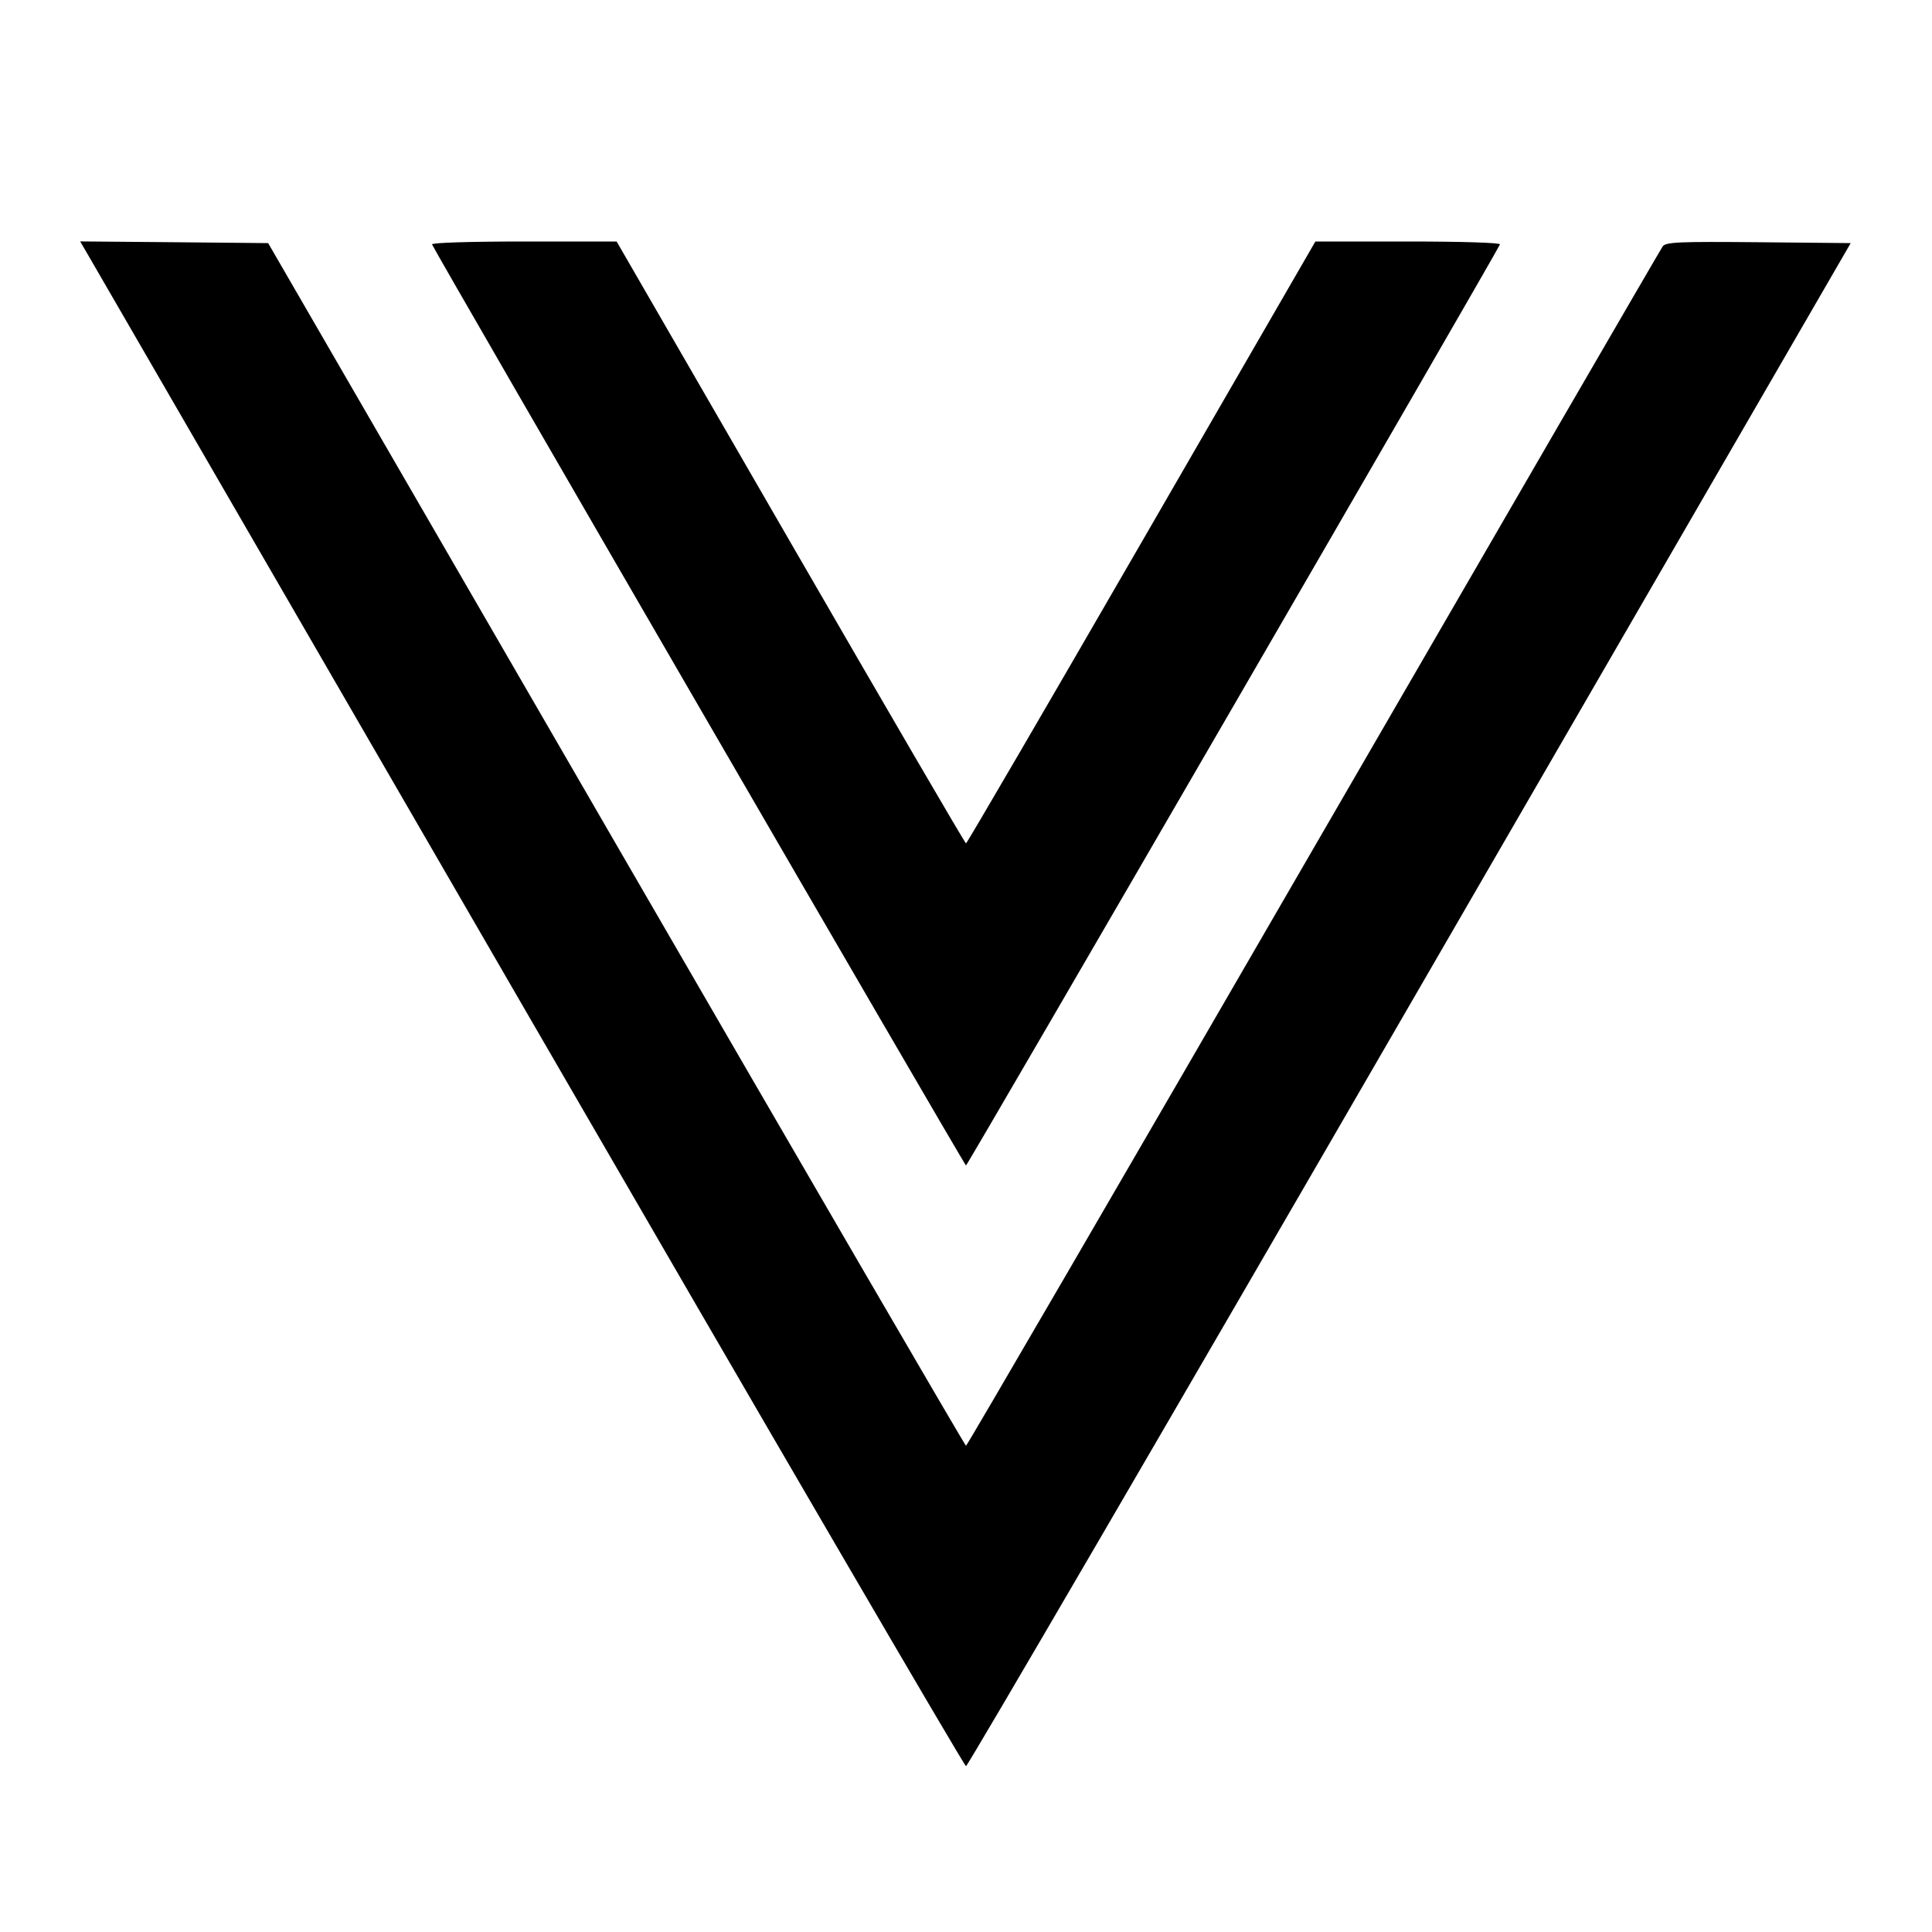 <svg viewBox="0 0 24 24" xmlns="http://www.w3.org/2000/svg"><path d="M1.095 3.169 C 1.150 3.263,3.617 7.525,6.578 12.640 C 9.539 17.755,11.979 21.940,12.000 21.940 C 12.021 21.940,14.503 17.683,17.514 12.480 L 22.990 3.020 21.845 3.009 C 20.856 3.000,20.694 3.007,20.655 3.060 C 20.631 3.093,18.678 6.460,16.316 10.540 C 13.954 14.621,12.012 17.960,12.000 17.960 C 11.989 17.960,10.033 14.598,7.655 10.490 L 3.331 3.020 2.163 3.009 L 0.996 2.999 1.095 3.169 M5.367 3.036 C 5.399 3.122,11.982 14.478,12.000 14.478 C 12.018 14.478,18.601 3.122,18.633 3.036 C 18.641 3.015,18.156 3.000,17.493 3.000 L 16.340 3.000 14.180 6.738 C 12.992 8.794,12.011 10.477,12.000 10.477 C 11.989 10.477,11.008 8.794,9.820 6.738 L 7.660 3.000 6.507 3.000 C 5.844 3.000,5.359 3.015,5.367 3.036 " stroke="none" fill-rule="evenodd" fill="black"></path></svg>
